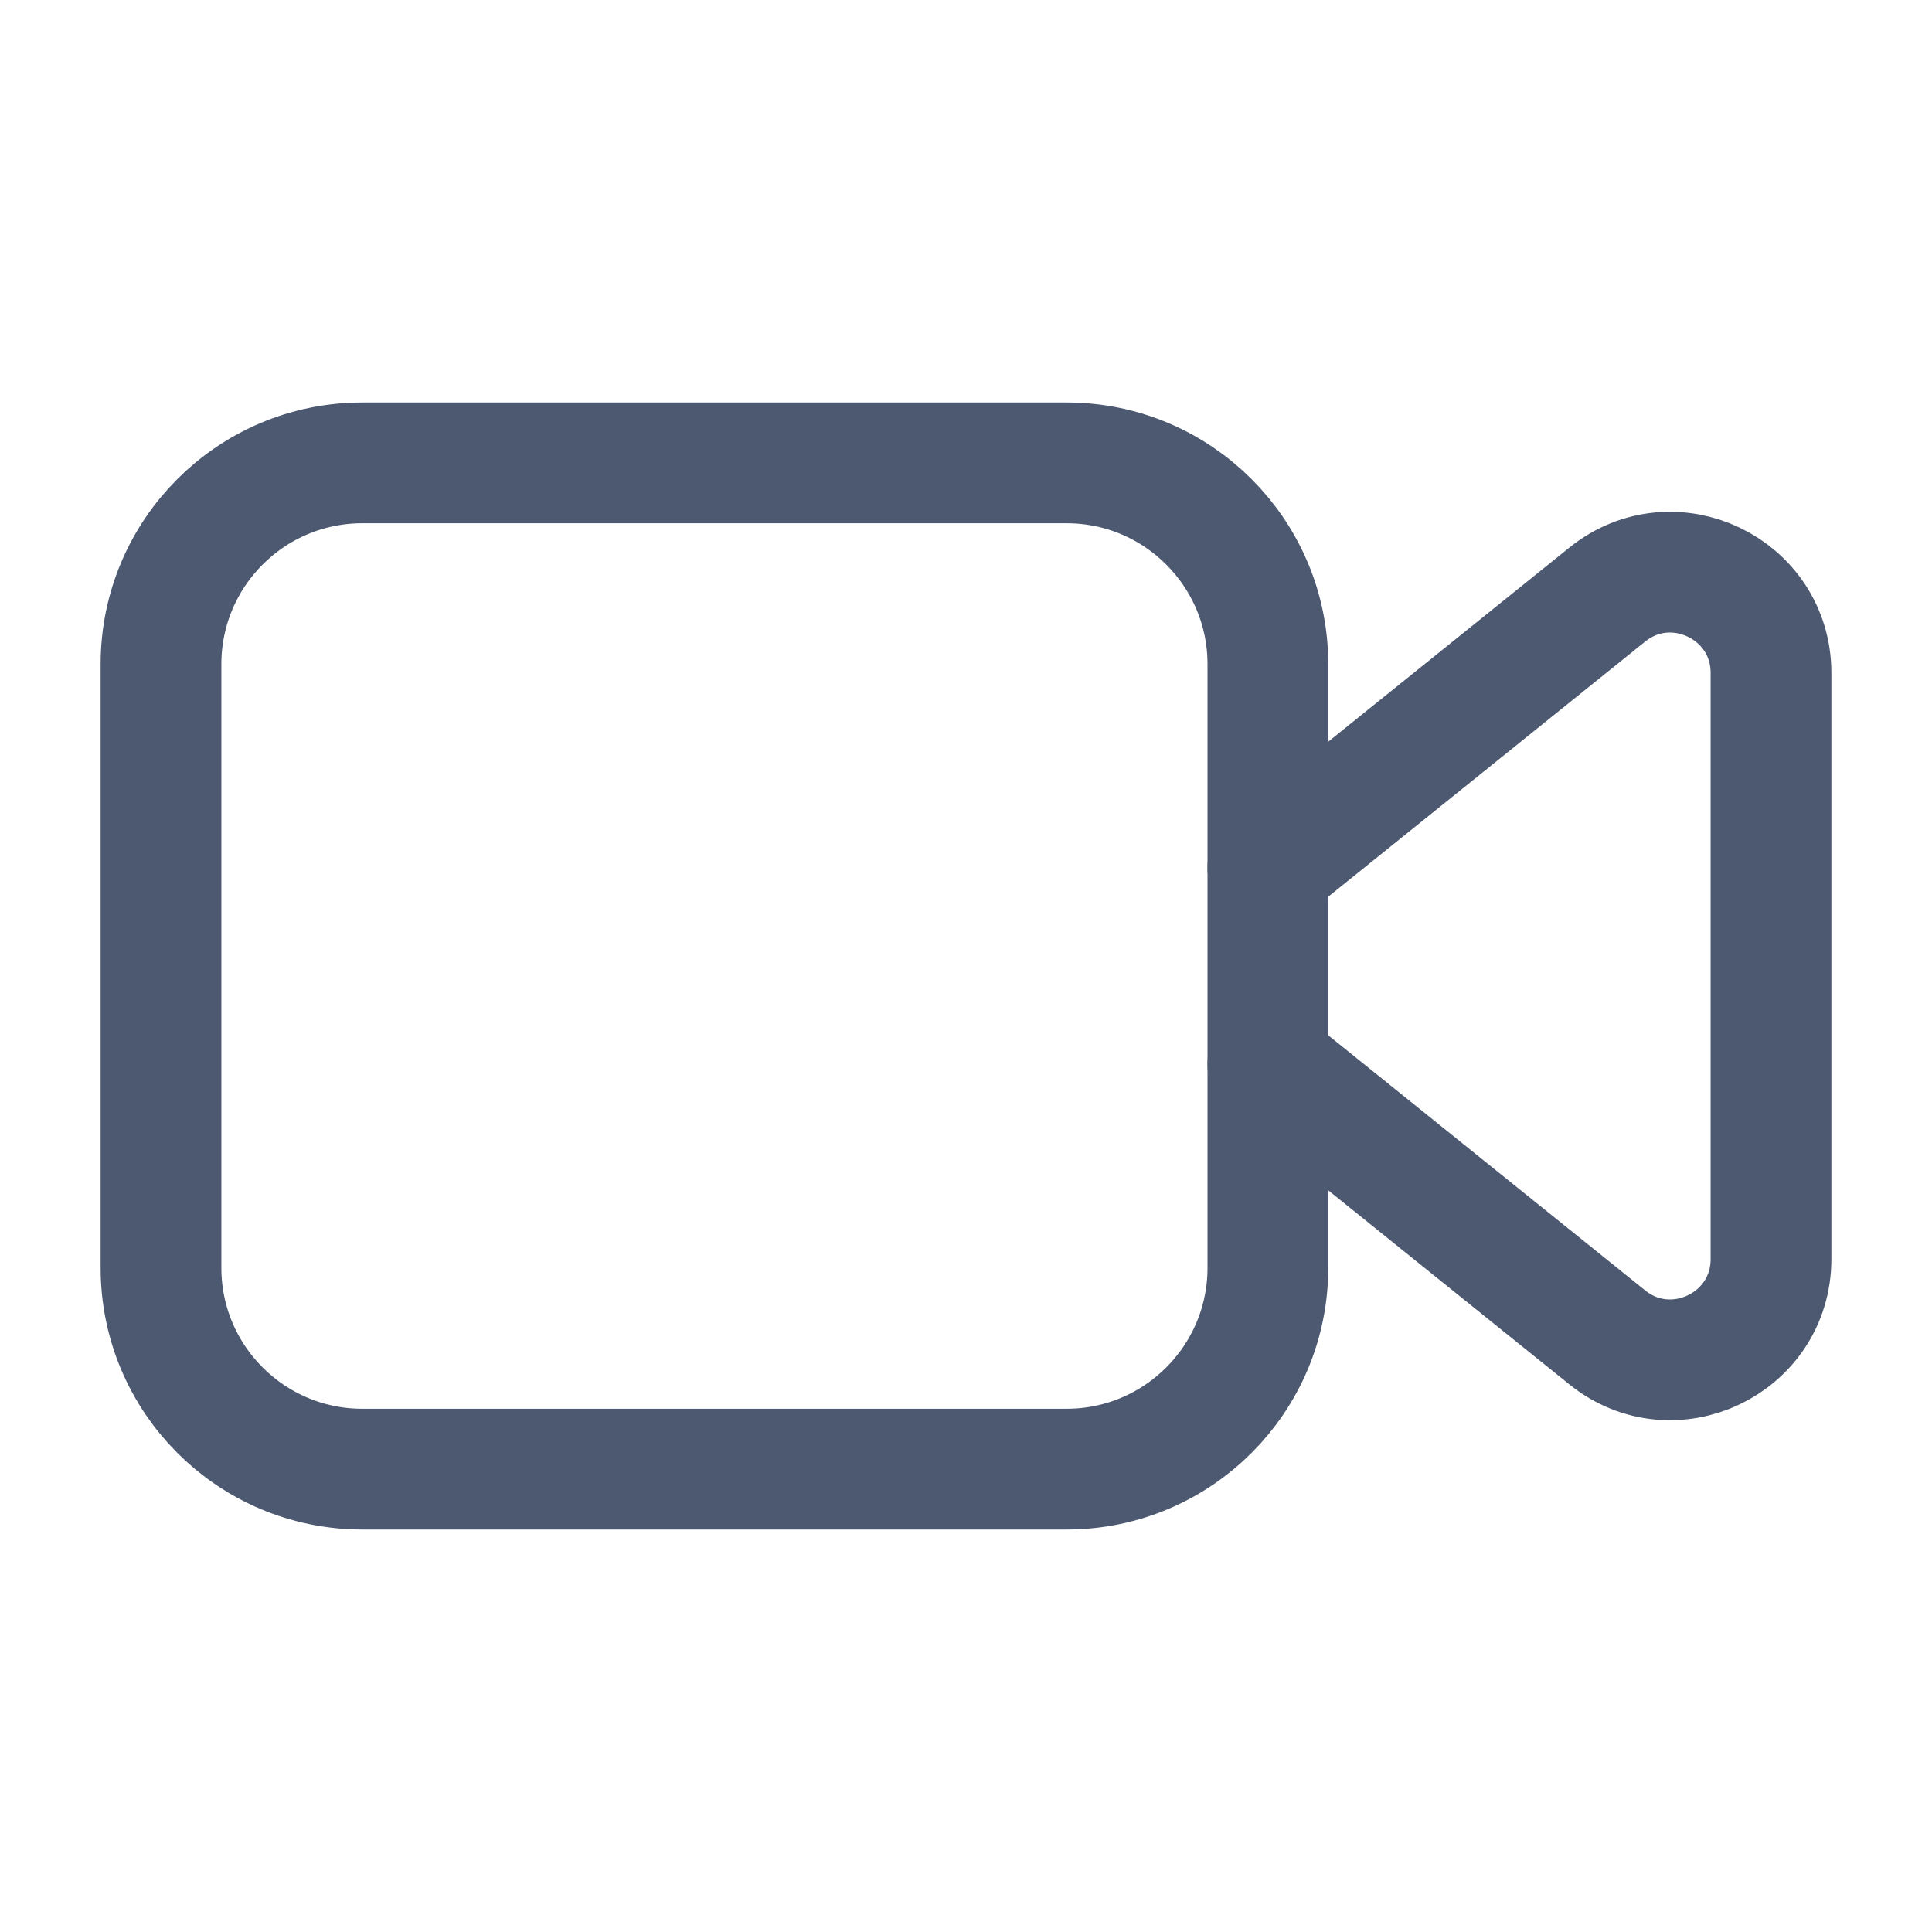 <svg width="24" height="24" viewBox="0 0 24 24" fill="none" xmlns="http://www.w3.org/2000/svg">
<path fill-rule="evenodd" clip-rule="evenodd" d="M13.25 18.25H4.5C3.12 18.25 2 17.13 2 15.75V8.25C2 6.87 3.12 5.75 4.5 5.75H13.25C14.63 5.75 15.75 6.87 15.75 8.25V15.75C15.75 17.13 14.63 18.25 13.25 18.25Z" stroke="#4D5971" stroke-width="1.5" stroke-linecap="round" stroke-linejoin="round"/>
<path d="M15.75 13.22L19.966 16.614C20.784 17.272 22 16.69 22 15.64V8.36C22 7.31 20.784 6.728 19.966 7.386L15.75 10.78" stroke="#4D5971" stroke-width="1.5" stroke-linecap="round" stroke-linejoin="round"/>
</svg>
